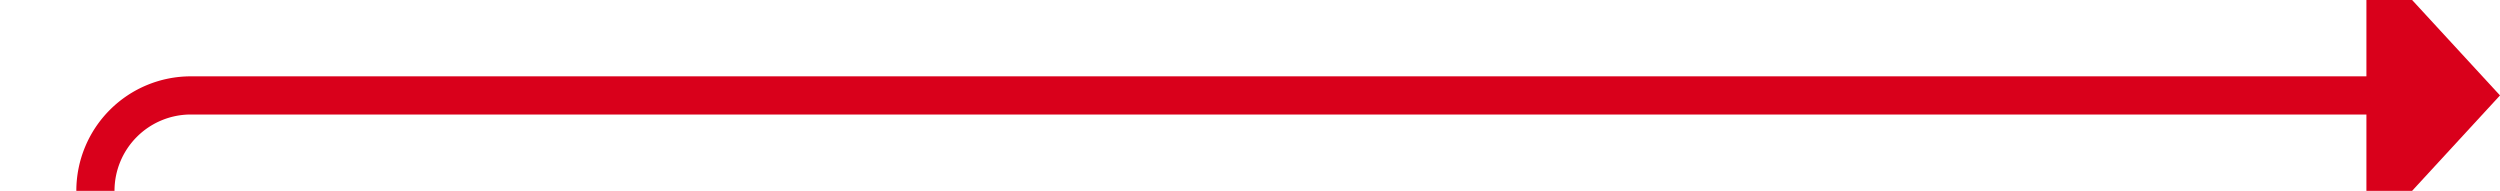 ﻿<?xml version="1.0" encoding="utf-8"?>
<svg version="1.1" xmlns:xlink="http://www.w3.org/1999/xlink" width="131px" height="10px" preserveAspectRatio="xMinYMid meet" viewBox="1064 2068  131 8" xmlns="http://www.w3.org/2000/svg">
  <path d="M 488 2412  L 1064 2412  A 5 5 0 0 0 1069 2407 L 1069 2077  A 5 5 0 0 1 1074 2072 L 1189 2072  " stroke-width="2" stroke="#d9001b" fill="none" />
  <path d="M 1188 2079.6  L 1195 2072  L 1188 2064.4  L 1188 2079.6  Z " fill-rule="nonzero" fill="#d9001b" stroke="none" />
</svg>